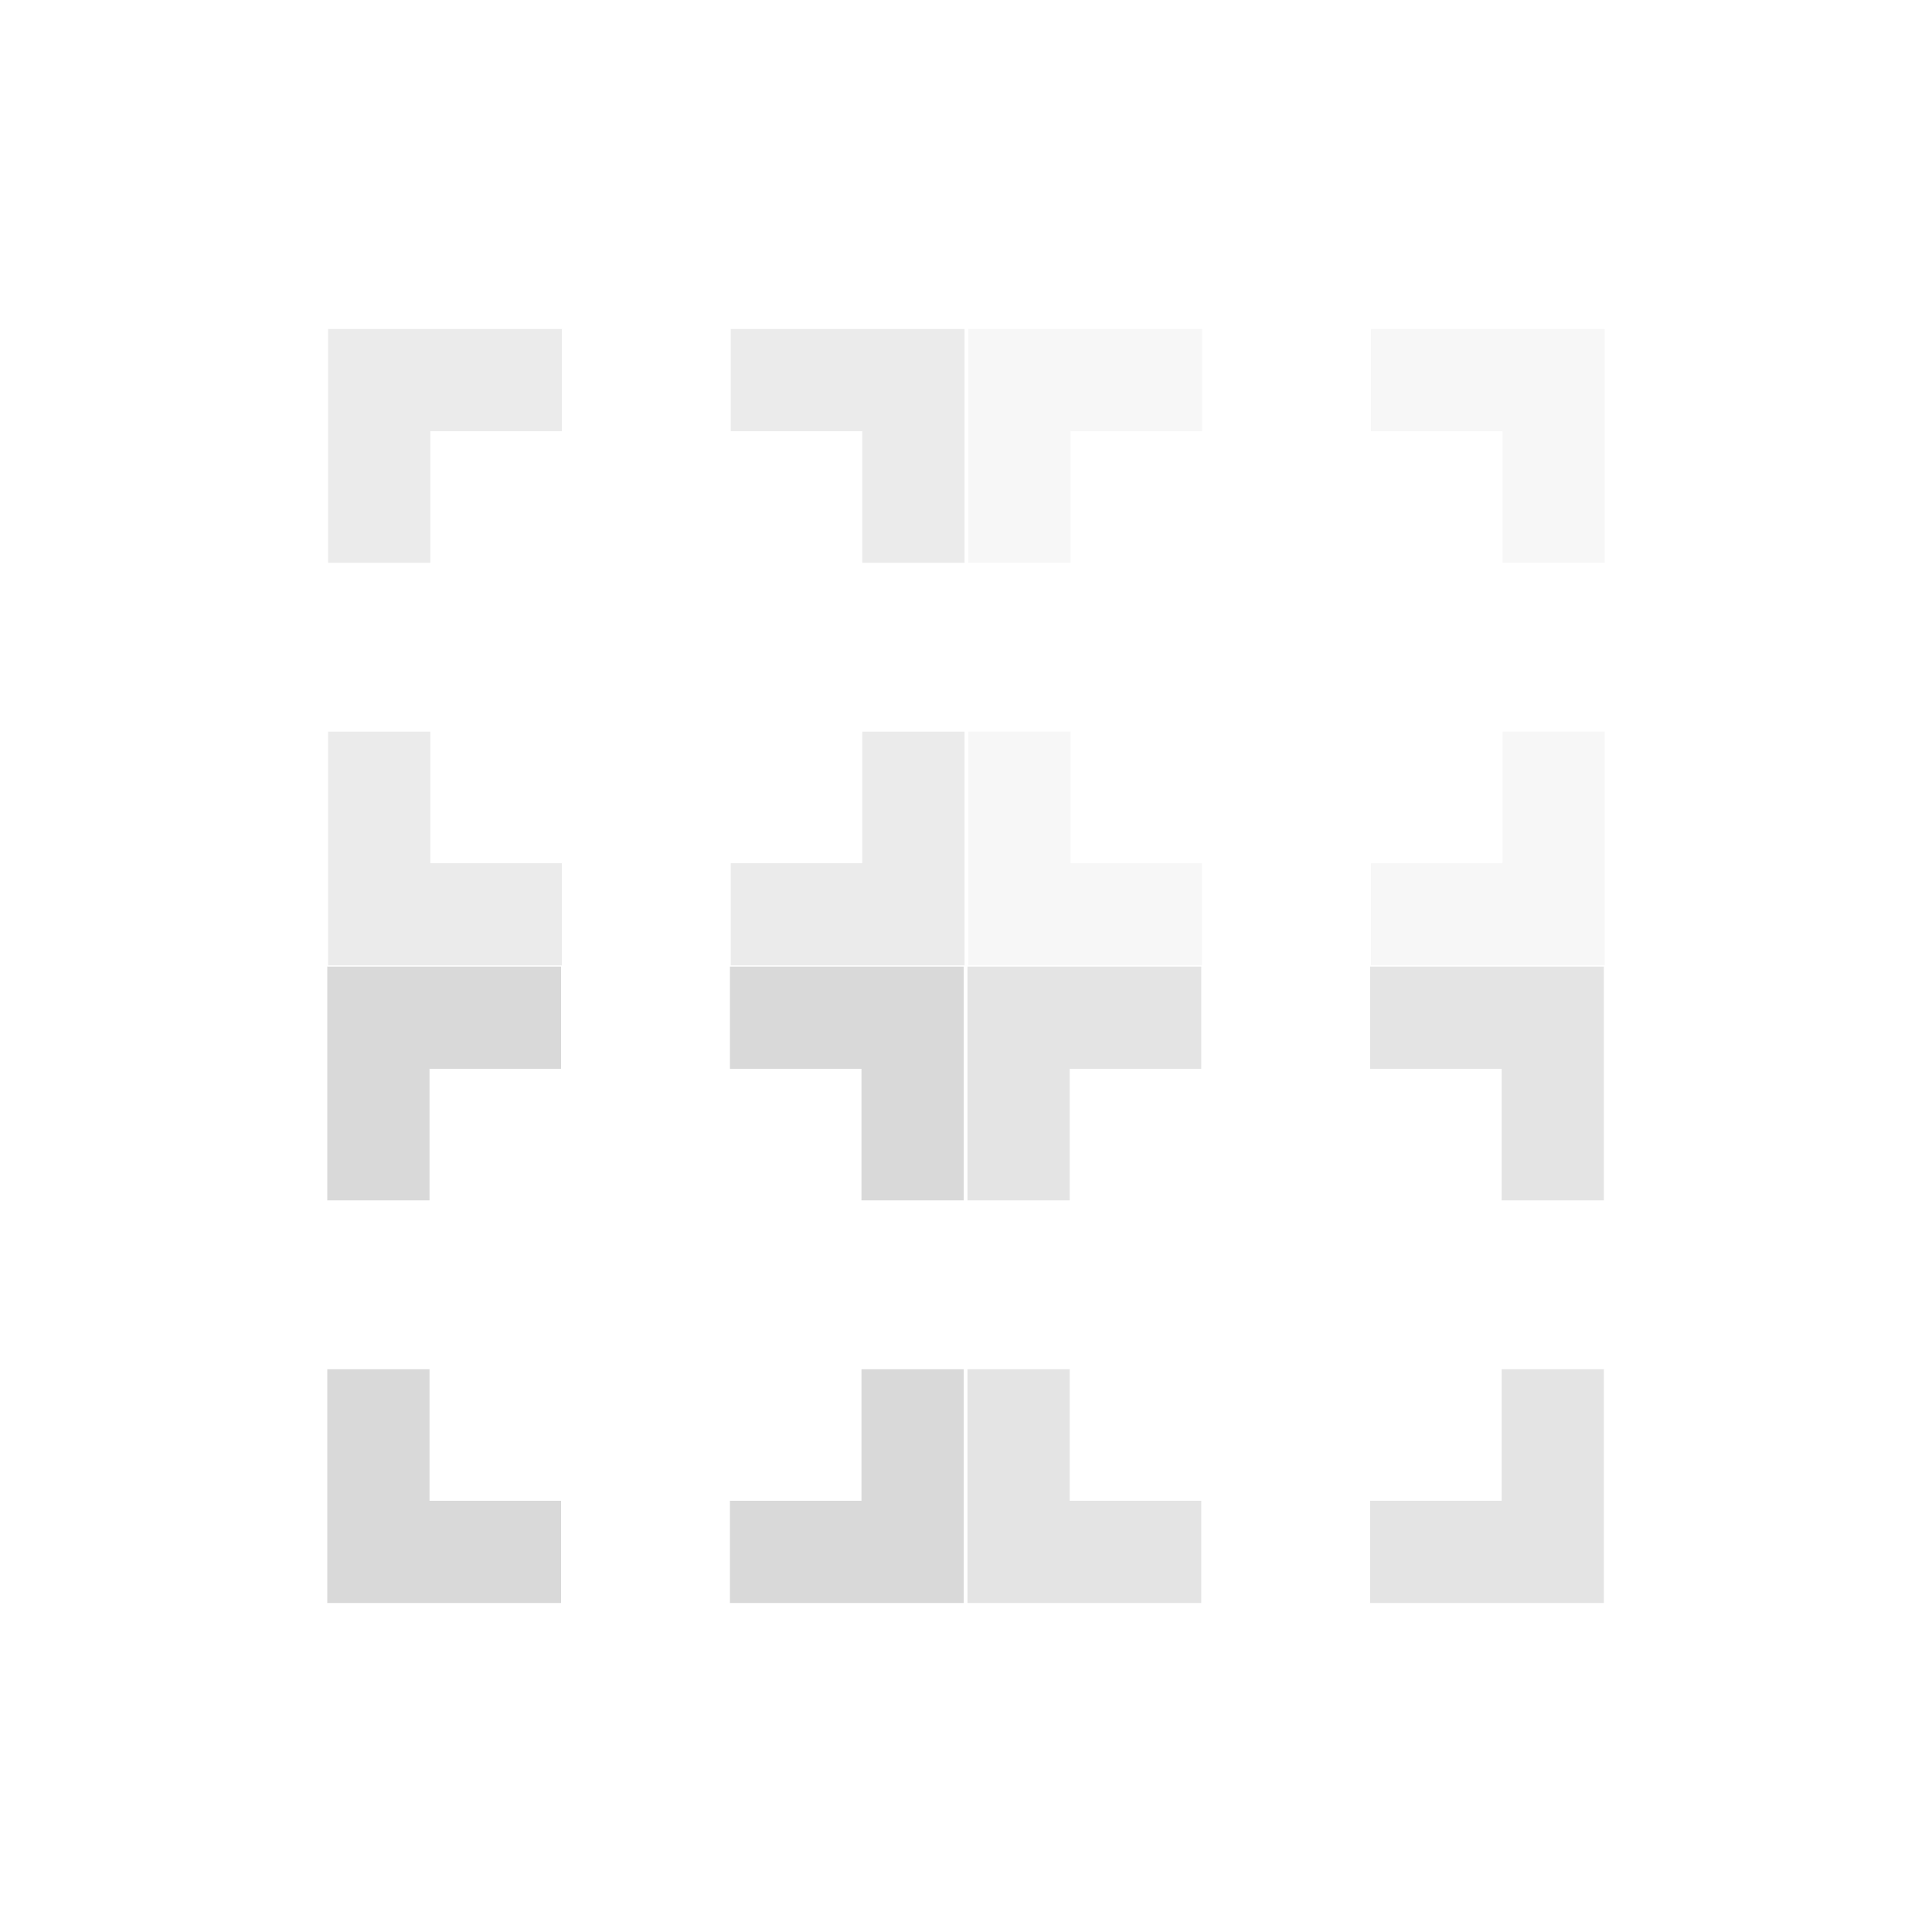 <?xml version="1.0" encoding="UTF-8" standalone="no"?>
<!-- Created with Inkscape (http://www.inkscape.org/) -->

<svg
   width="500"
   height="500"
   viewBox="0 0 132.292 132.292"
   version="1.1"
   id="svg5"
   inkscape:version="1.3.2 (091e20e, 2023-11-25, custom)"
   sodipodi:docname="render_time.svg"
   xml:space="preserve"
   xmlns:inkscape="http://www.inkscape.org/namespaces/inkscape"
   xmlns:sodipodi="http://sodipodi.sourceforge.net/DTD/sodipodi-0.dtd"
   xmlns="http://www.w3.org/2000/svg"
   xmlns:svg="http://www.w3.org/2000/svg"><sodipodi:namedview
     id="namedview7"
     pagecolor="#505050"
     bordercolor="#eeeeee"
     borderopacity="1"
     inkscape:pageshadow="0"
     inkscape:pageopacity="0"
     inkscape:pagecheckerboard="0"
     inkscape:document-units="mm"
     showgrid="false"
     units="px"
     inkscape:zoom="1.121145"
     inkscape:cx="270.70539"
     inkscape:cy="266.69164"
     inkscape:window-width="2880"
     inkscape:window-height="1676"
     inkscape:window-x="-12"
     inkscape:window-y="-12"
     inkscape:window-maximized="1"
     inkscape:current-layer="svg5"
     inkscape:showpageshadow="0"
     inkscape:deskcolor="#505050" /><defs
     id="defs2" /><g
     id="g7"
     transform="translate(1.888,-2.242)"><path
       id="rect3"
       style="color:#000000;fill:#d9d9d9;-inkscape-stroke:none"
       d="M 20.522,68.428 V 84.435 h 7 v -9.007 h 9.007 v -7 z m 27.571,0 v 7 h 9.007 v 9.007 h 7 V 68.428 Z M 20.522,95.999 v 16.007 h 16.007 v -7 h -9.007 v -9.007 z m 36.578,0 v 9.007 h -9.007 v 7 H 64.099 V 95.999 Z" /><path
       id="path5"
       style="color:#000000;fill:#d9d9d9;fill-opacity:0.7;-inkscape-stroke:none"
       d="M 64.359,68.428 V 84.435 h 7 v -9.007 h 9.007 v -7 z m 27.571,0 v 7 h 9.007 v 9.007 h 7 V 68.428 Z M 64.359,95.999 v 16.007 h 16.007 v -7 h -9.007 v -9.007 z m 36.578,0 v 9.007 h -9.007 v 7 H 107.937 V 95.999 Z" /><path
       id="path6"
       style="color:#000000;fill:#d9d9d9;fill-opacity:0.5;-inkscape-stroke:none"
       d="m 20.579,24.769 v 16.007 h 7 v -9.007 h 9.007 v -7 z m 27.571,0 v 7 h 9.007 v 9.007 h 7 V 24.769 Z M 20.579,52.34 v 16.007 h 16.007 v -7 h -9.007 v -9.007 z m 36.578,0 v 9.007 h -9.007 v 7 H 64.156 V 52.34 Z" /><path
       id="path7"
       style="color:#000000;fill:#d9d9d9;fill-opacity:0.2;-inkscape-stroke:none"
       d="m 64.416,24.769 v 16.007 h 7 v -9.007 h 9.007 v -7 z m 27.571,0 v 7 h 9.007 v 9.007 h 7 V 24.769 Z M 64.416,52.34 v 16.007 h 16.007 v -7 h -9.007 v -9.007 z m 36.578,0 v 9.007 h -9.007 v 7 H 107.994 V 52.34 Z" /></g></svg>

